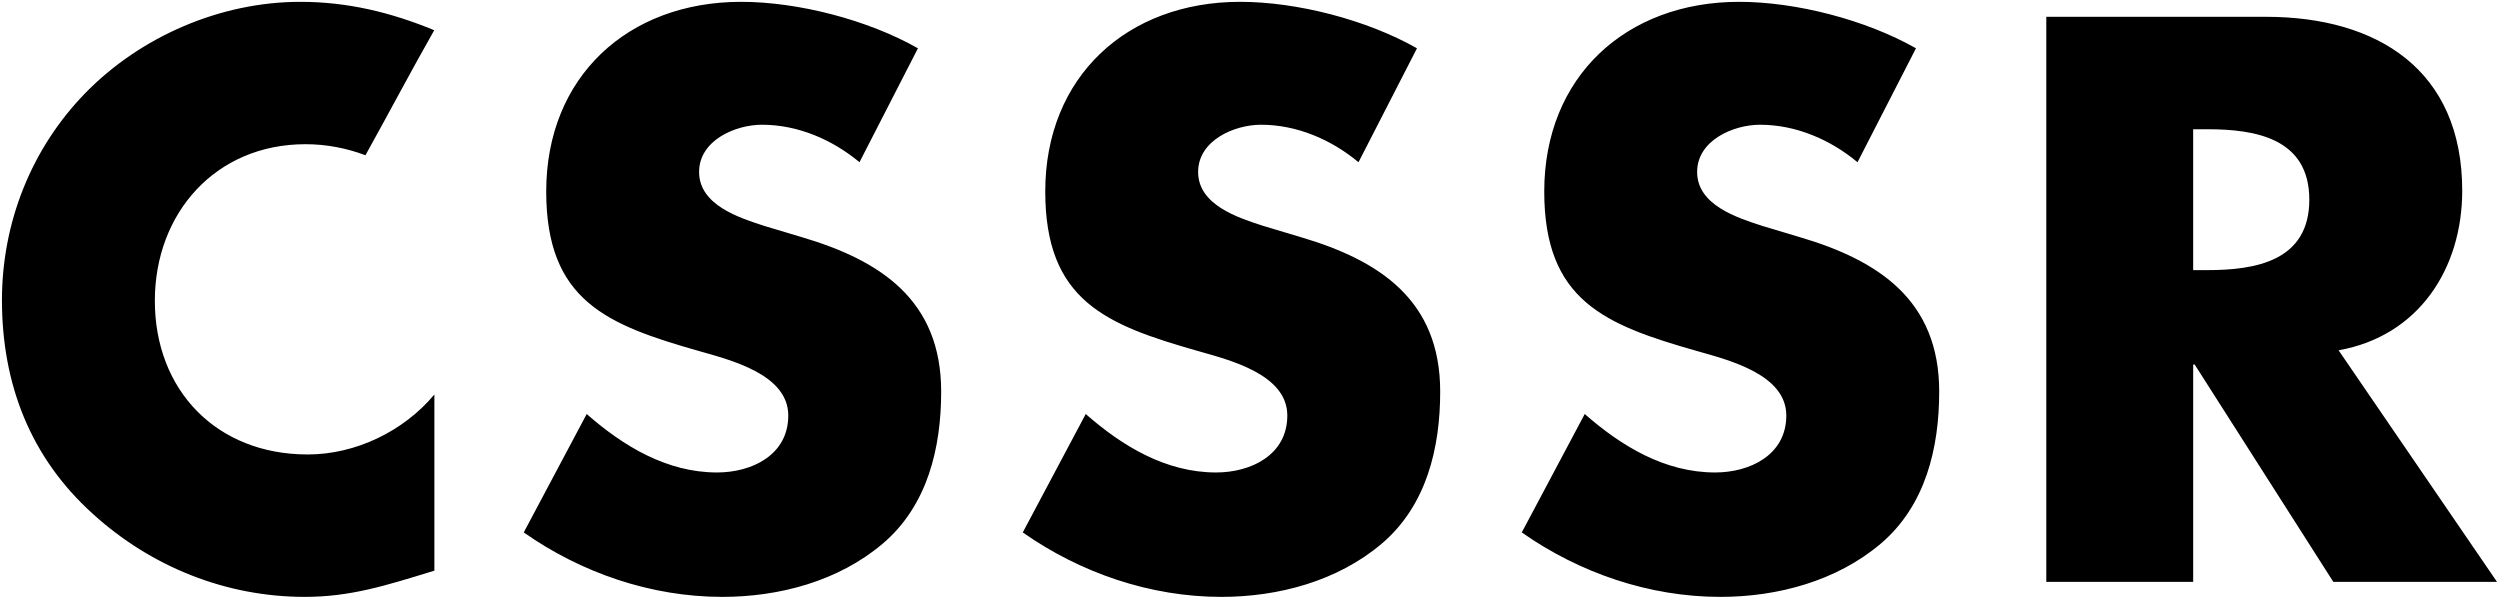 <svg xmlns="http://www.w3.org/2000/svg" viewBox="0 0 618 148"><path fill="currentColor" d="M21.042 23.056C7.707 36.76.482 55.104.482 74.186c0 20.75 7.04 38.906 22.418 52.797 14.45 13.15 32.977 20.564 52.428 20.564 11.302 0 20.01-2.777 32.052-6.484v-43.54c-7.595 9.078-19.45 14.82-31.308 14.82-22.604 0-37.793-15.935-37.793-37.98 0-21.674 15.008-38.717 37.233-38.717 5.115 0 10.14.962 14.83 2.73 5.816-10.463 11.287-20.86 17.004-30.905C96.61 3.04 85.872.453 74.214.453c-19.636 0-39.462 8.52-53.172 22.604zM212.464 40.1c-6.67-5.557-15.194-9.265-24.083-9.265-6.67 0-15.563 3.893-15.563 11.672 0 8.15 9.818 11.302 16.12 13.336l9.262 2.778c19.45 5.74 34.455 15.56 34.455 38.164 0 13.895-3.333 28.16-14.45 37.607-10.932 9.265-25.567 13.156-39.646 13.156-17.6 0-34.832-5.926-49.09-15.934l15.562-29.27c9.08 7.965 19.82 14.45 32.232 14.45 8.52 0 17.598-4.257 17.598-14.08 0-10.187-14.265-13.71-22.044-15.933-22.79-6.486-37.793-12.413-37.793-39.46 0-28.344 20.195-46.87 48.17-46.87 14.08 0 31.308 4.446 43.72 11.486L212.464 40.1zM335.822 40.1c-6.67-5.557-15.193-9.265-24.082-9.265-6.67 0-15.564 3.893-15.564 11.672 0 8.15 9.818 11.302 16.12 13.336l9.262 2.778c19.45 5.74 34.456 15.56 34.456 38.164 0 13.895-3.333 28.16-14.45 37.607-10.933 9.265-25.567 13.156-39.646 13.156-17.598 0-34.83-5.926-49.09-15.934l15.563-29.27c9.08 7.965 19.822 14.45 32.233 14.45 8.52 0 17.598-4.257 17.598-14.08 0-10.187-14.265-13.71-22.044-15.933-22.79-6.486-37.793-12.413-37.793-39.46 0-28.344 20.196-46.87 48.17-46.87 14.08 0 31.31 4.446 43.72 11.486L335.823 40.1zM459.177 40.1c-6.67-5.557-15.194-9.265-24.083-9.265-6.67 0-15.564 3.893-15.564 11.672 0 8.15 9.818 11.302 16.12 13.336l9.263 2.778c19.45 5.74 34.455 15.56 34.455 38.164 0 13.895-3.332 28.16-14.45 37.607-10.932 9.265-25.566 13.156-39.646 13.156-17.597 0-34.83-5.926-49.09-15.934l15.563-29.27c9.078 7.965 19.82 14.45 32.232 14.45 8.52 0 17.598-4.257 17.598-14.08 0-10.187-14.265-13.71-22.044-15.933-22.788-6.486-37.793-12.413-37.793-39.46.005-28.344 20.195-46.87 48.17-46.87 14.08 0 31.31 4.446 43.72 11.486L459.177 40.1zM617.262 143.84H576.8l-34.276-53.727h-.37v53.727h-36.31V4.154h54.282c27.6 0 48.536 13.155 48.536 42.98 0 19.266-10.743 35.938-30.564 39.456l39.164 57.25zM542.15 66.774h3.52c11.857 0 25.192-2.223 25.192-17.412s-13.335-17.413-25.19-17.413h-3.523v34.824z"/></svg>
